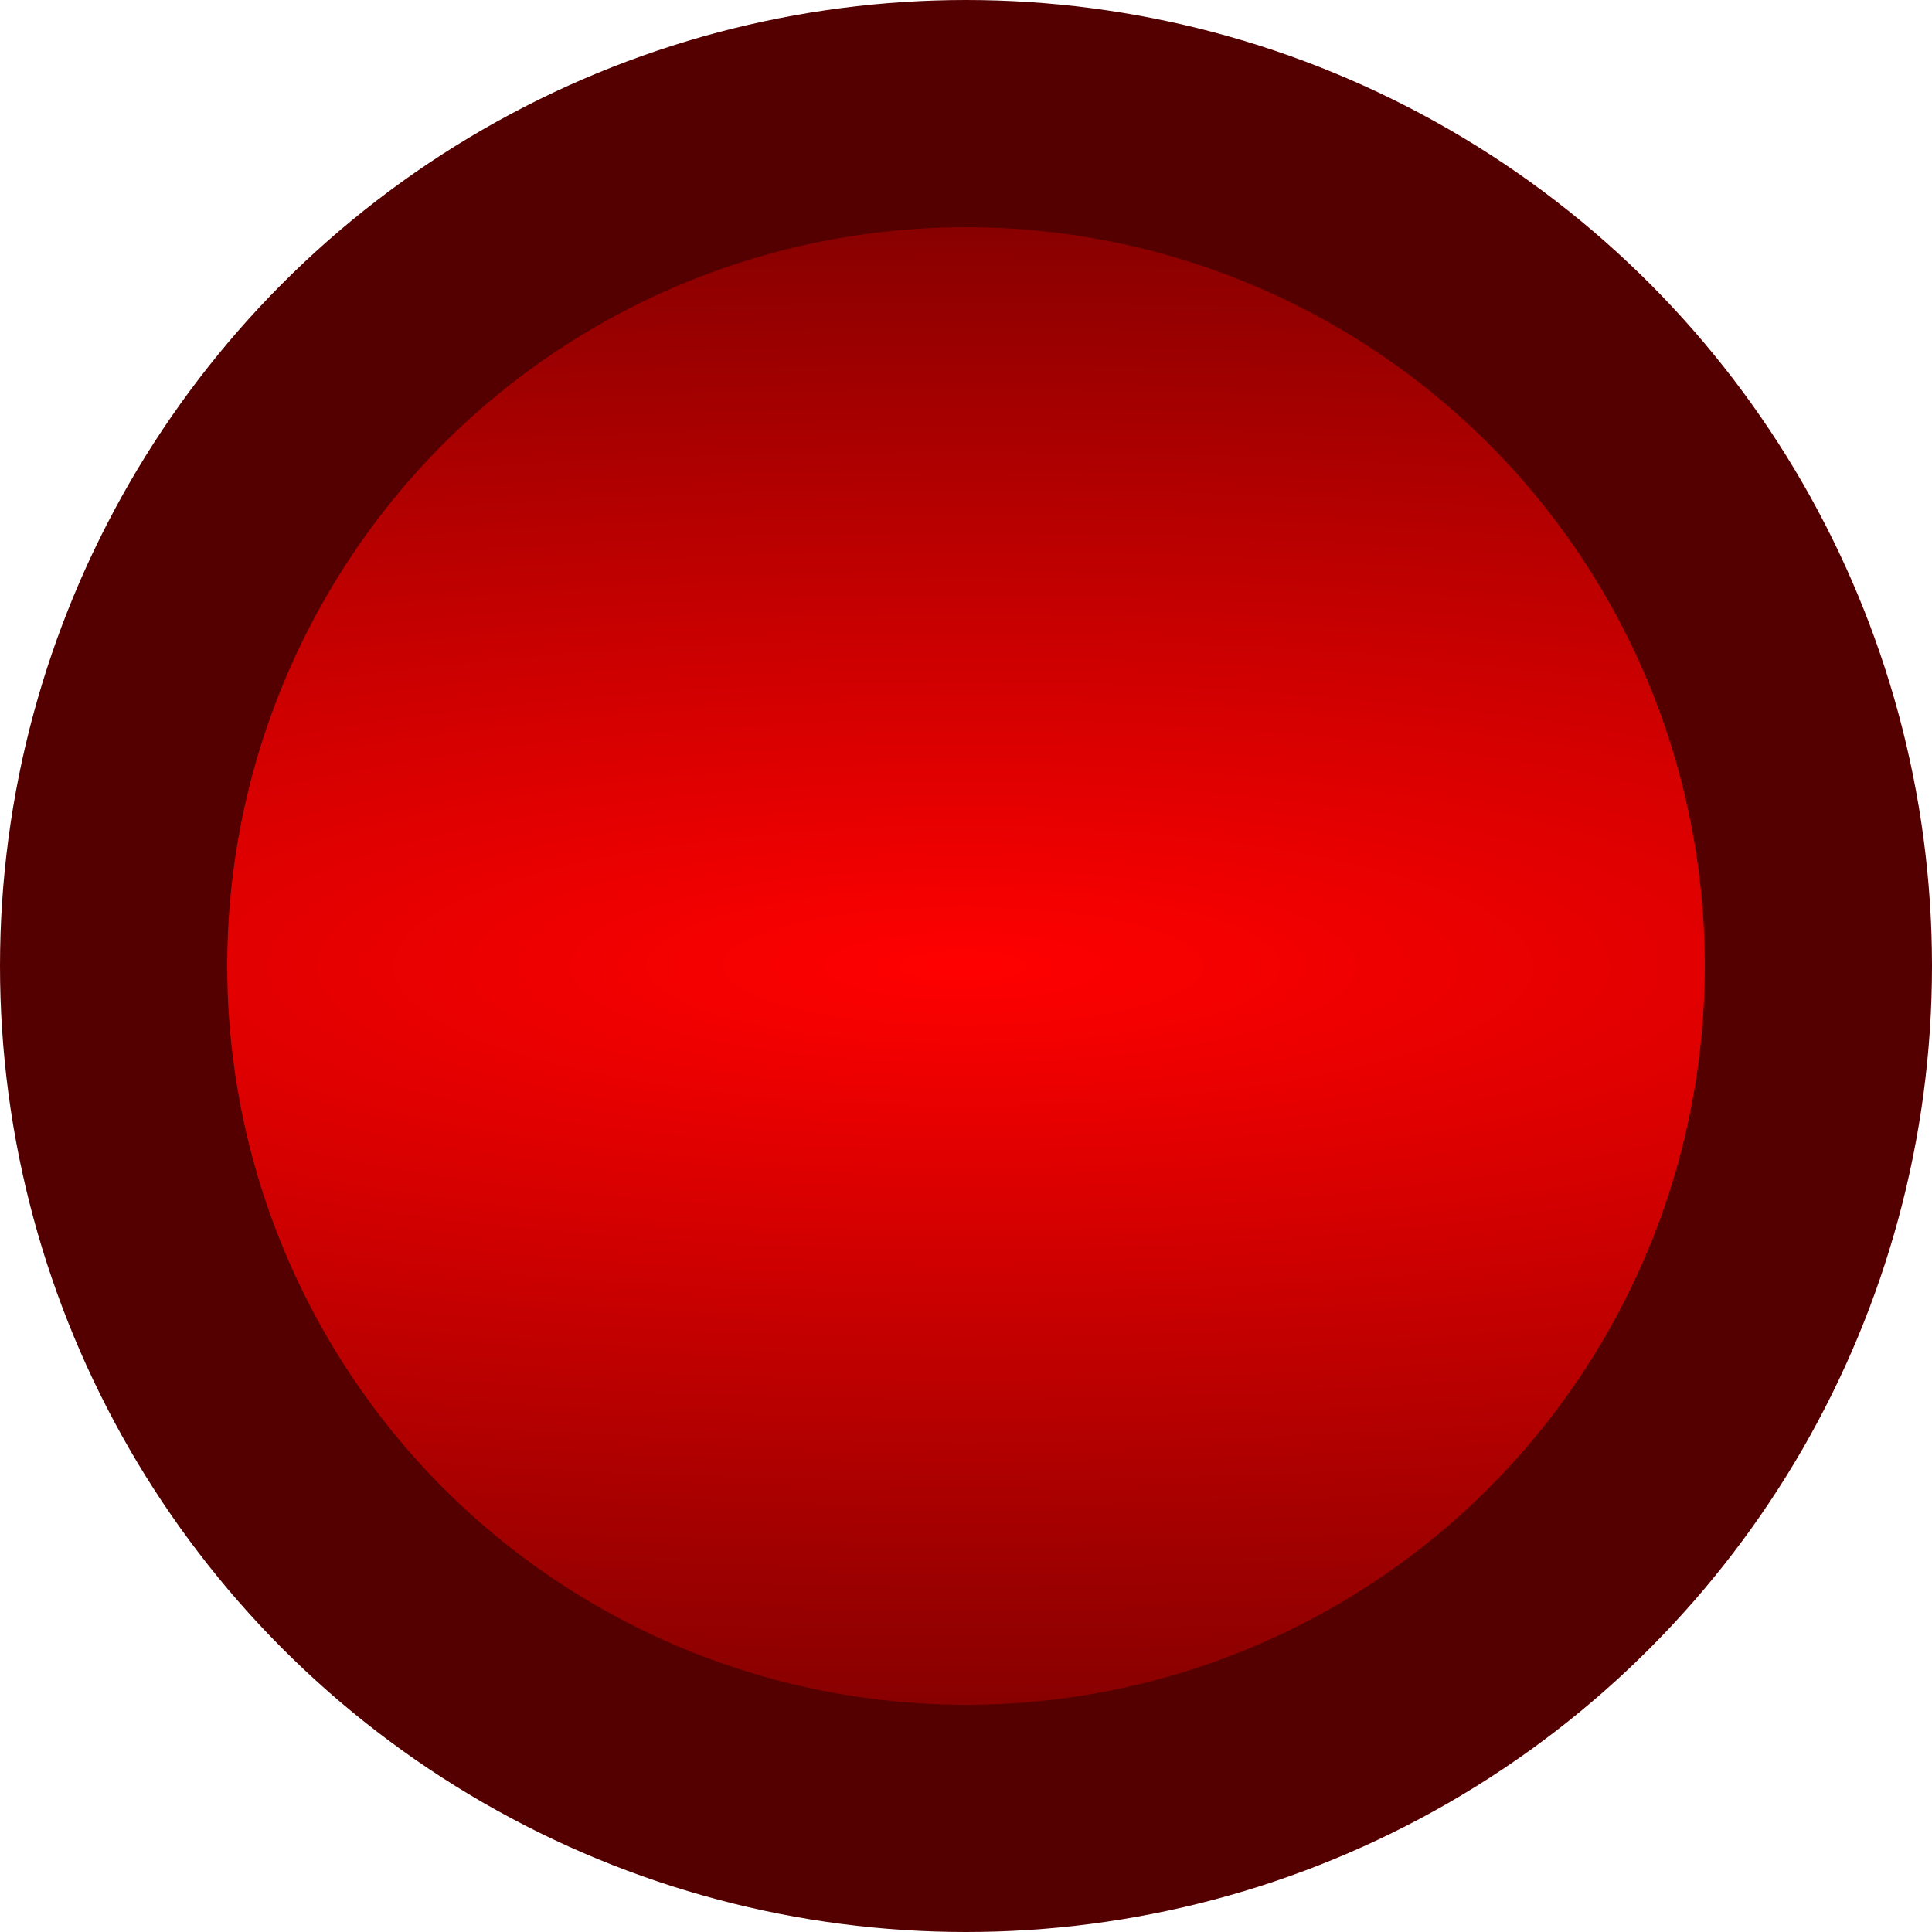 <?xml version="1.0" encoding="UTF-8" standalone="no"?>
<!-- Created with Inkscape (http://www.inkscape.org/) -->

<svg
   width="34"
   height="34"
   viewBox="0 0 8.996 8.996"
   version="1.1"
   id="svg5"
   sodipodi:docname="hasanger_fist.svg"
   inkscape:version="1.1.2 (0a00cf5339, 2022-02-04)"
   xmlns:inkscape="http://www.inkscape.org/namespaces/inkscape"
   xmlns:sodipodi="http://sodipodi.sourceforge.net/DTD/sodipodi-0.dtd"
   xmlns:xlink="http://www.w3.org/1999/xlink"
   xmlns="http://www.w3.org/2000/svg"
   xmlns:svg="http://www.w3.org/2000/svg">
  <sodipodi:namedview
     id="namedview5"
     pagecolor="#505050"
     bordercolor="#ffffff"
     borderopacity="1"
     inkscape:pageshadow="0"
     inkscape:pageopacity="0"
     inkscape:pagecheckerboard="1"
     showgrid="false"
     inkscape:zoom="9.0729168"
     inkscape:cx="45.960964"
     inkscape:cy="26.011481"
     inkscape:window-width="2560"
     inkscape:window-height="1372"
     inkscape:window-x="0"
     inkscape:window-y="0"
     inkscape:window-maximized="1"
     inkscape:current-layer="svg5" />
  <defs
     id="defs2">
    <radialGradient
       inkscape:collect="always"
       xlink:href="#linearGradient3564"
       id="radialGradient7366"
       cx="22.49"
       cy="21.431"
       fx="22.49"
       fy="21.431"
       r="4.498"
       gradientUnits="userSpaceOnUse"
       gradientTransform="matrix(4.096,0,0,1,-96.604,-25.929)" />
    <linearGradient
       inkscape:collect="always"
       id="linearGradient3564">
      <stop
         style="stop-color:#ff0000;stop-opacity:1;"
         offset="0"
         id="stop3560" />
      <stop
         style="stop-color:#640000;stop-opacity:1"
         offset="1"
         id="stop3562" />
    </linearGradient>
  </defs>
  <circle
     style="fill:url(#radialGradient7366);fill-opacity:1;stroke:#540000;stroke-width:1.058;stroke-linecap:round;stroke-miterlimit:4;stroke-dasharray:none;stroke-opacity:1"
     id="path292"
     cy="-4.498"
     cx="-4.498"
     transform="scale(-1)"
     r="3.969" />
</svg>
